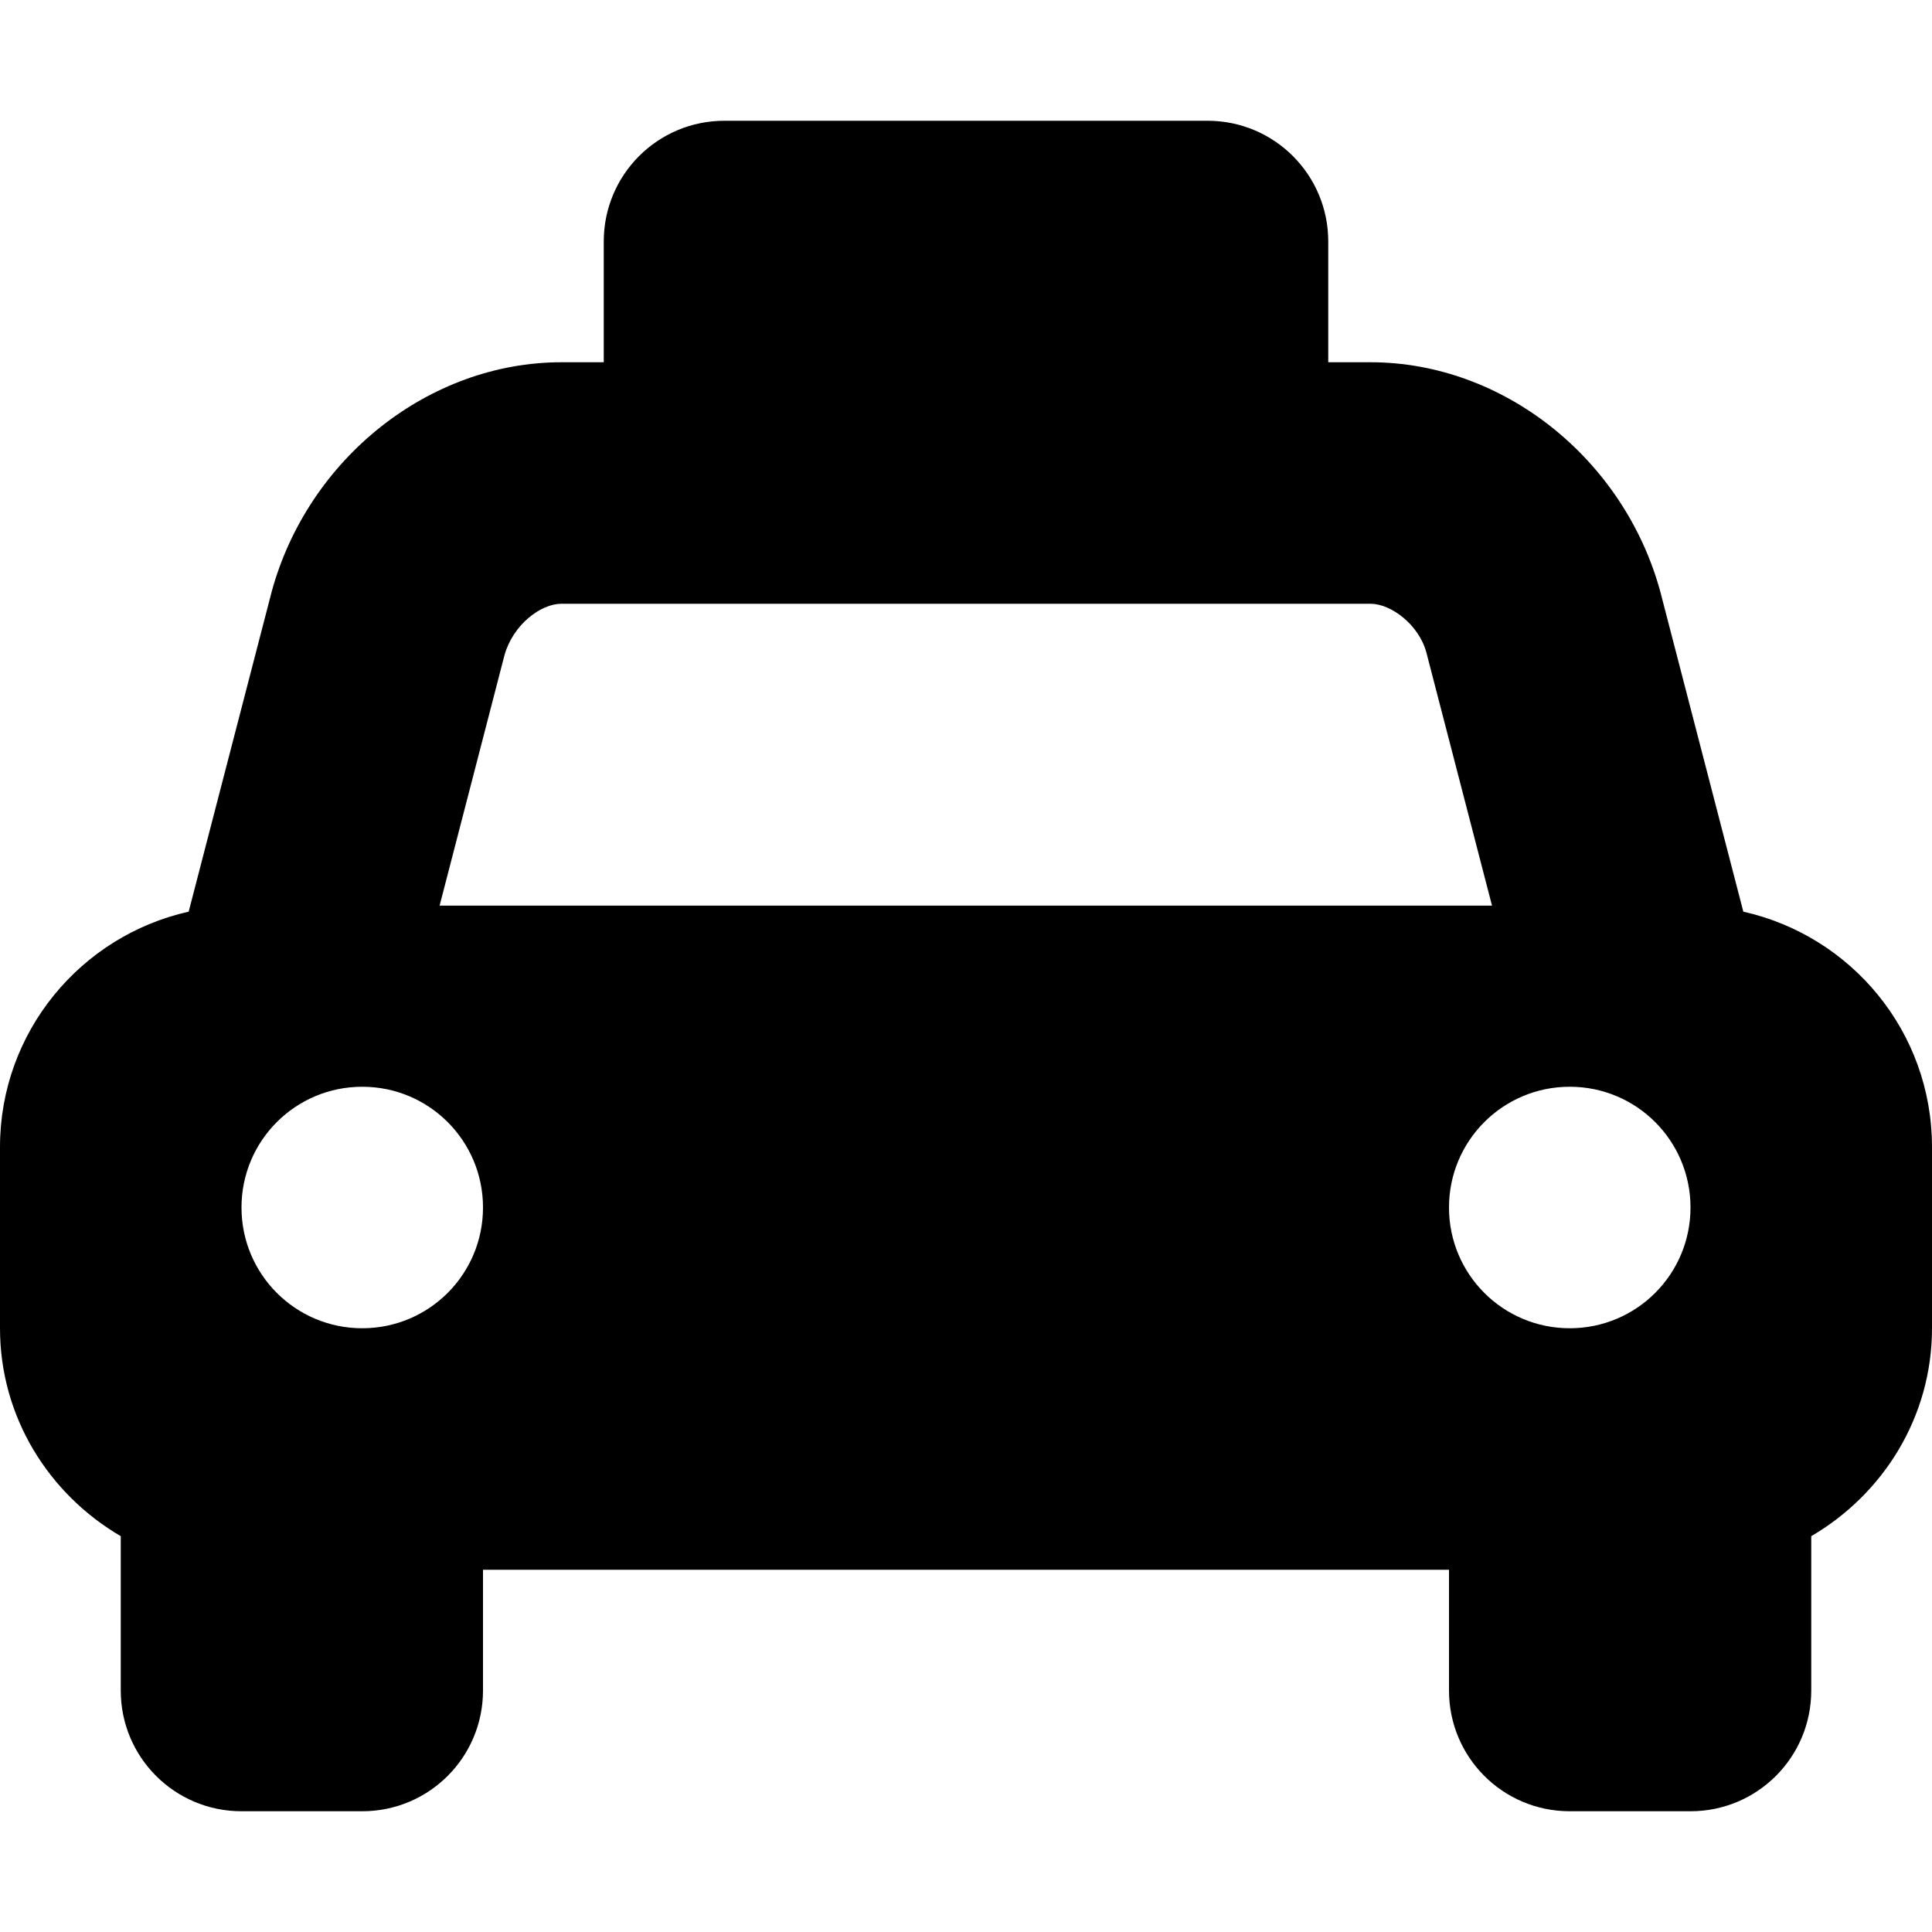 <svg xmlns="http://www.w3.org/2000/svg" width="100%" height="100%" viewBox="0 0 512 512"><path fill="currentColor" d="M462 241.6c28.6 6.4 50 31.8 50 62.4v48c0 23.6-13 44-32 55.1v40.9c0 17.7-14.3 32-32 32h-32c-17.7 0-32-14.3-32-32v-32h-256v32c0 17.7-14.3 32-32 32h-32c-17.7 0-32-14.3-32-32v-40.9c-19-11.1-32-31.5-32-55.1v-48c0-30.5 21.4-56 50-62.4l22-84.8c9.6-35.2 41.6-60.8 76.8-60.8h11.2v-32c0-17.7 14.3-32 32-32h128c17.7 0 32 14.3 32 32v32h11.2c35.2 0 67.2 25.6 76.8 60.8zM96 352c17.7 0 32-14.3 32-32s-14.3-32-32-32-32 14.3-32 32 14.3 32 32 32zM116.5 240h278.9l-17.4-67.1c-2-7.4-9.4-12.9-14.8-12.9h-214.4c-5.5 0-12.8 5.5-15.1 13.6zM416 352c17.7 0 32-14.3 32-32s-14.3-32-32-32-32 14.3-32 32 14.3 32 32 32z" /></svg>